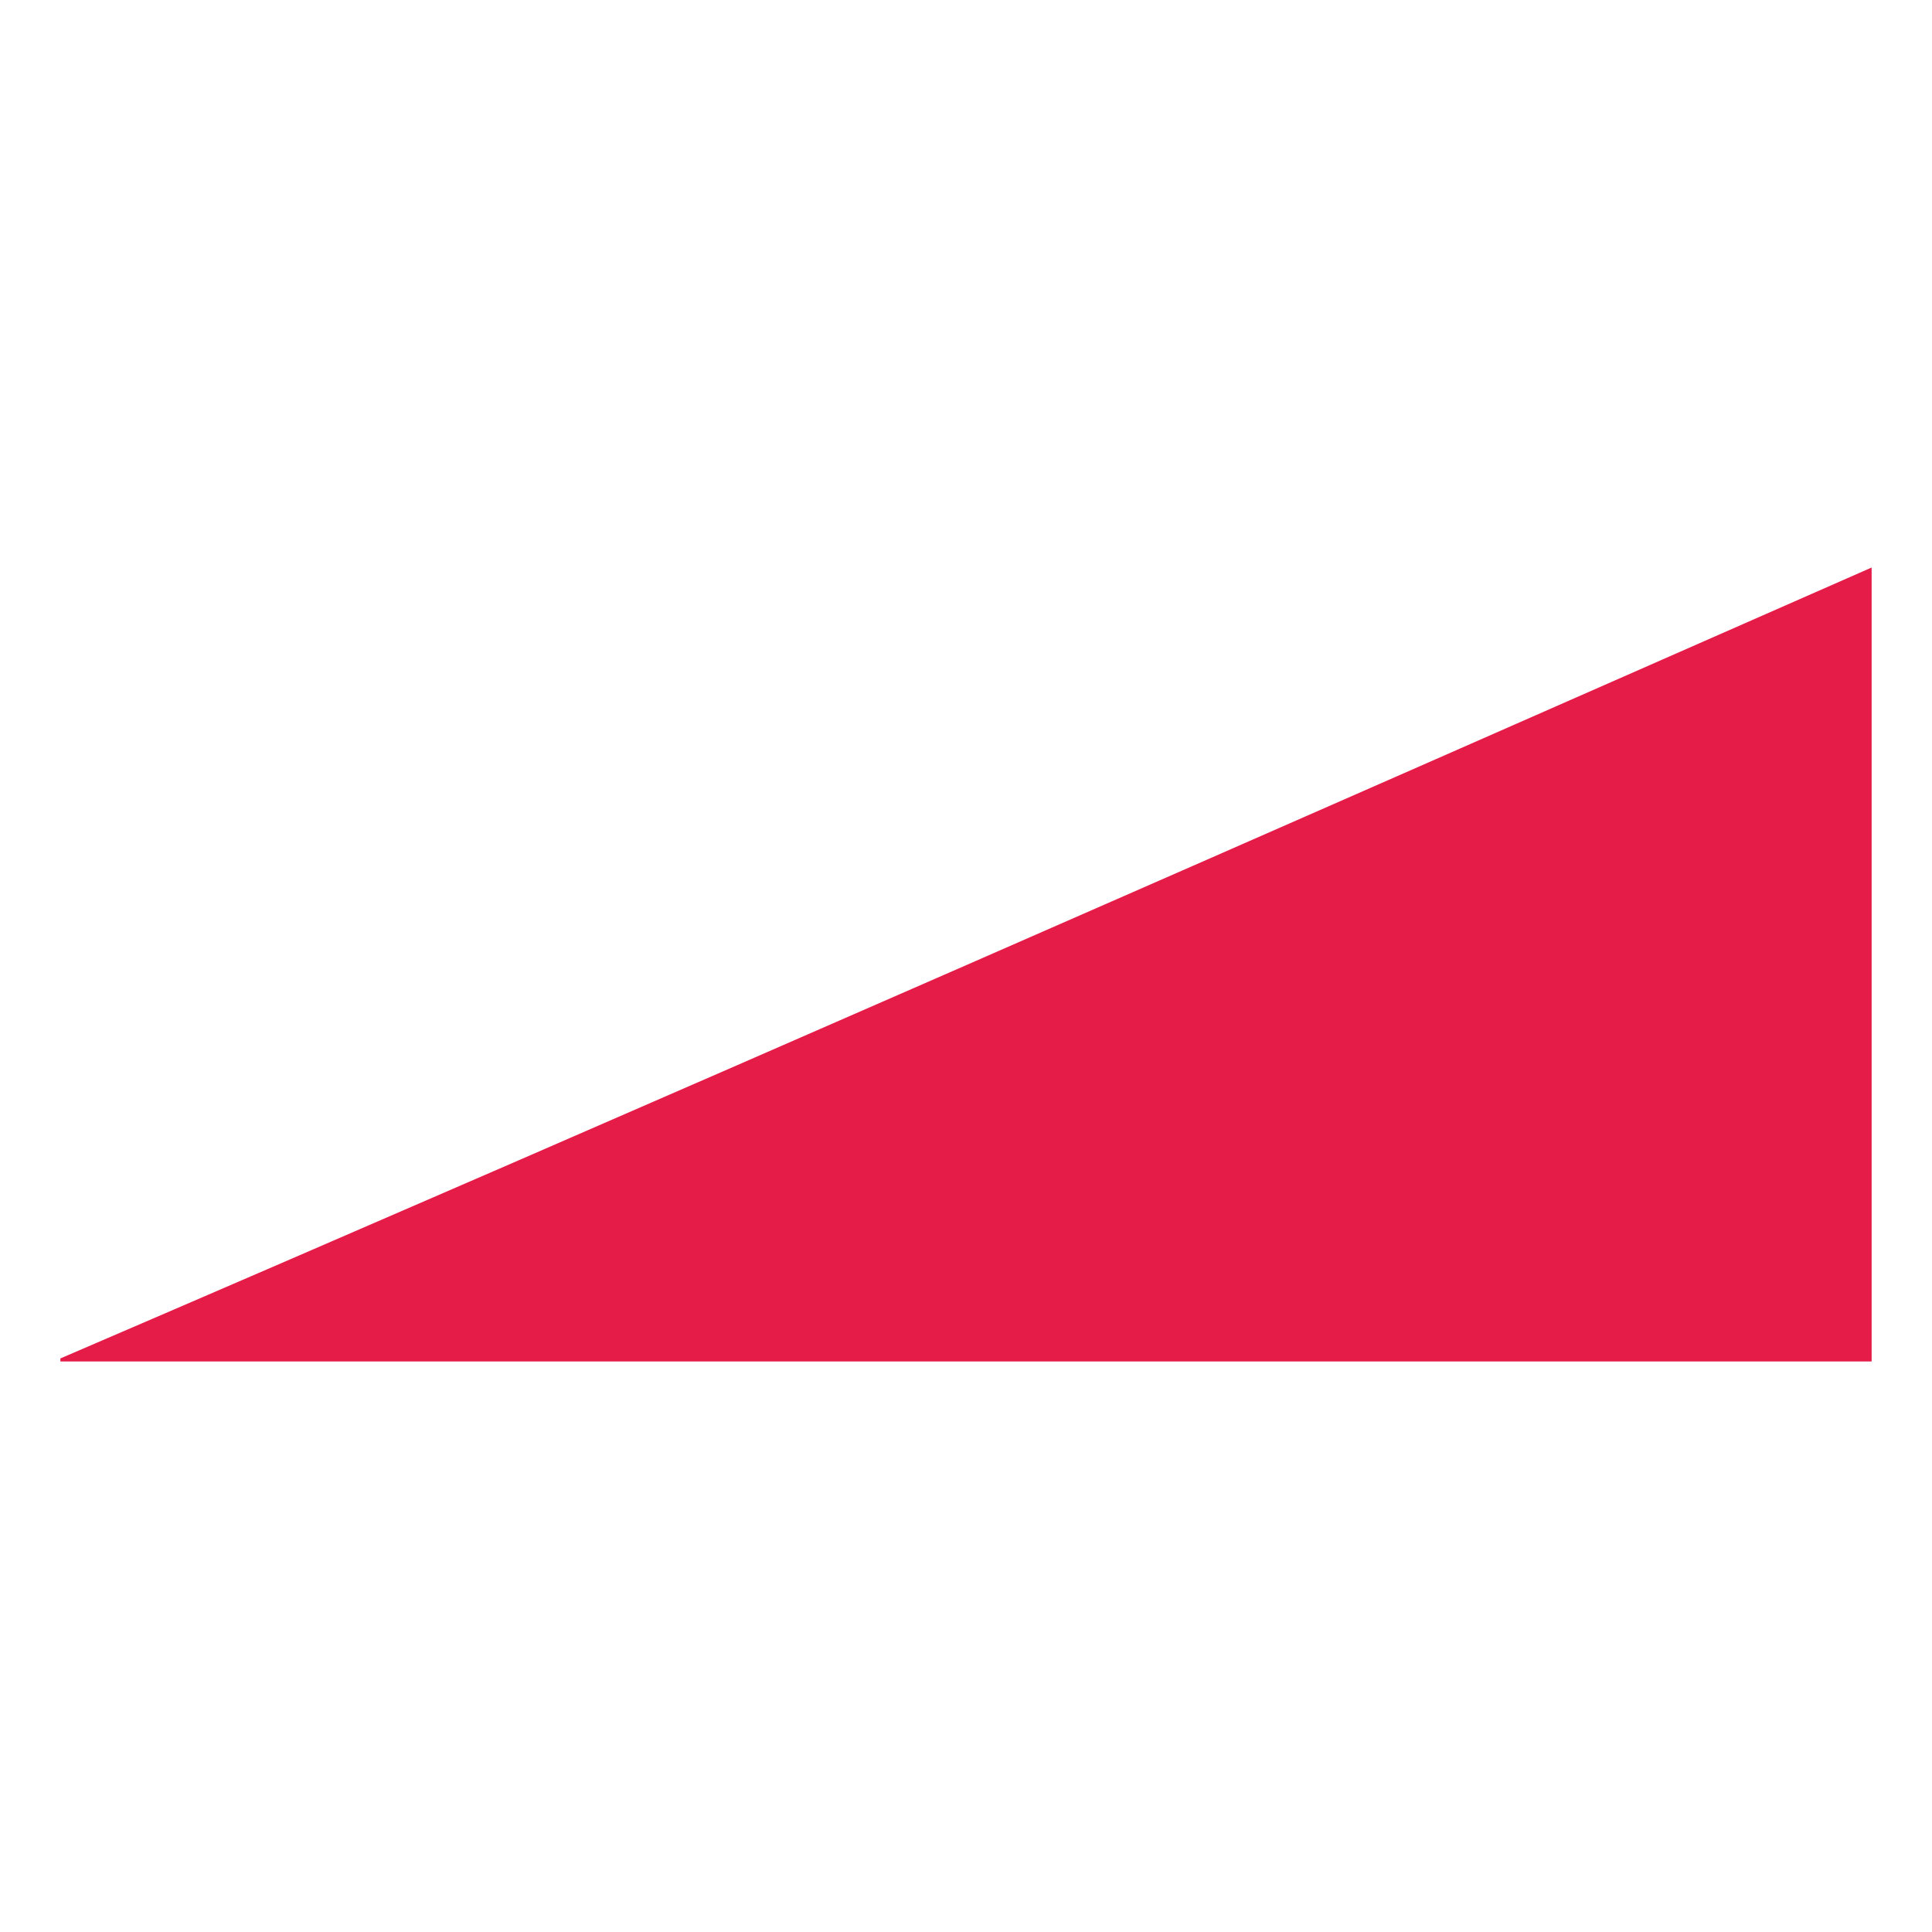 <svg version="1.1" id="Layer_1" xmlns="http://www.w3.org/2000/svg" viewBox="0 0 64 64" style="fill:#E51B48" >
<path d="M62,18.8c0,8.8,0,17.6,0,26.3c-20,0-40,0-60,0c0,0,0,0,0-0.1C22,36.4,42,27.6,62,18.8z"/>
</svg>
